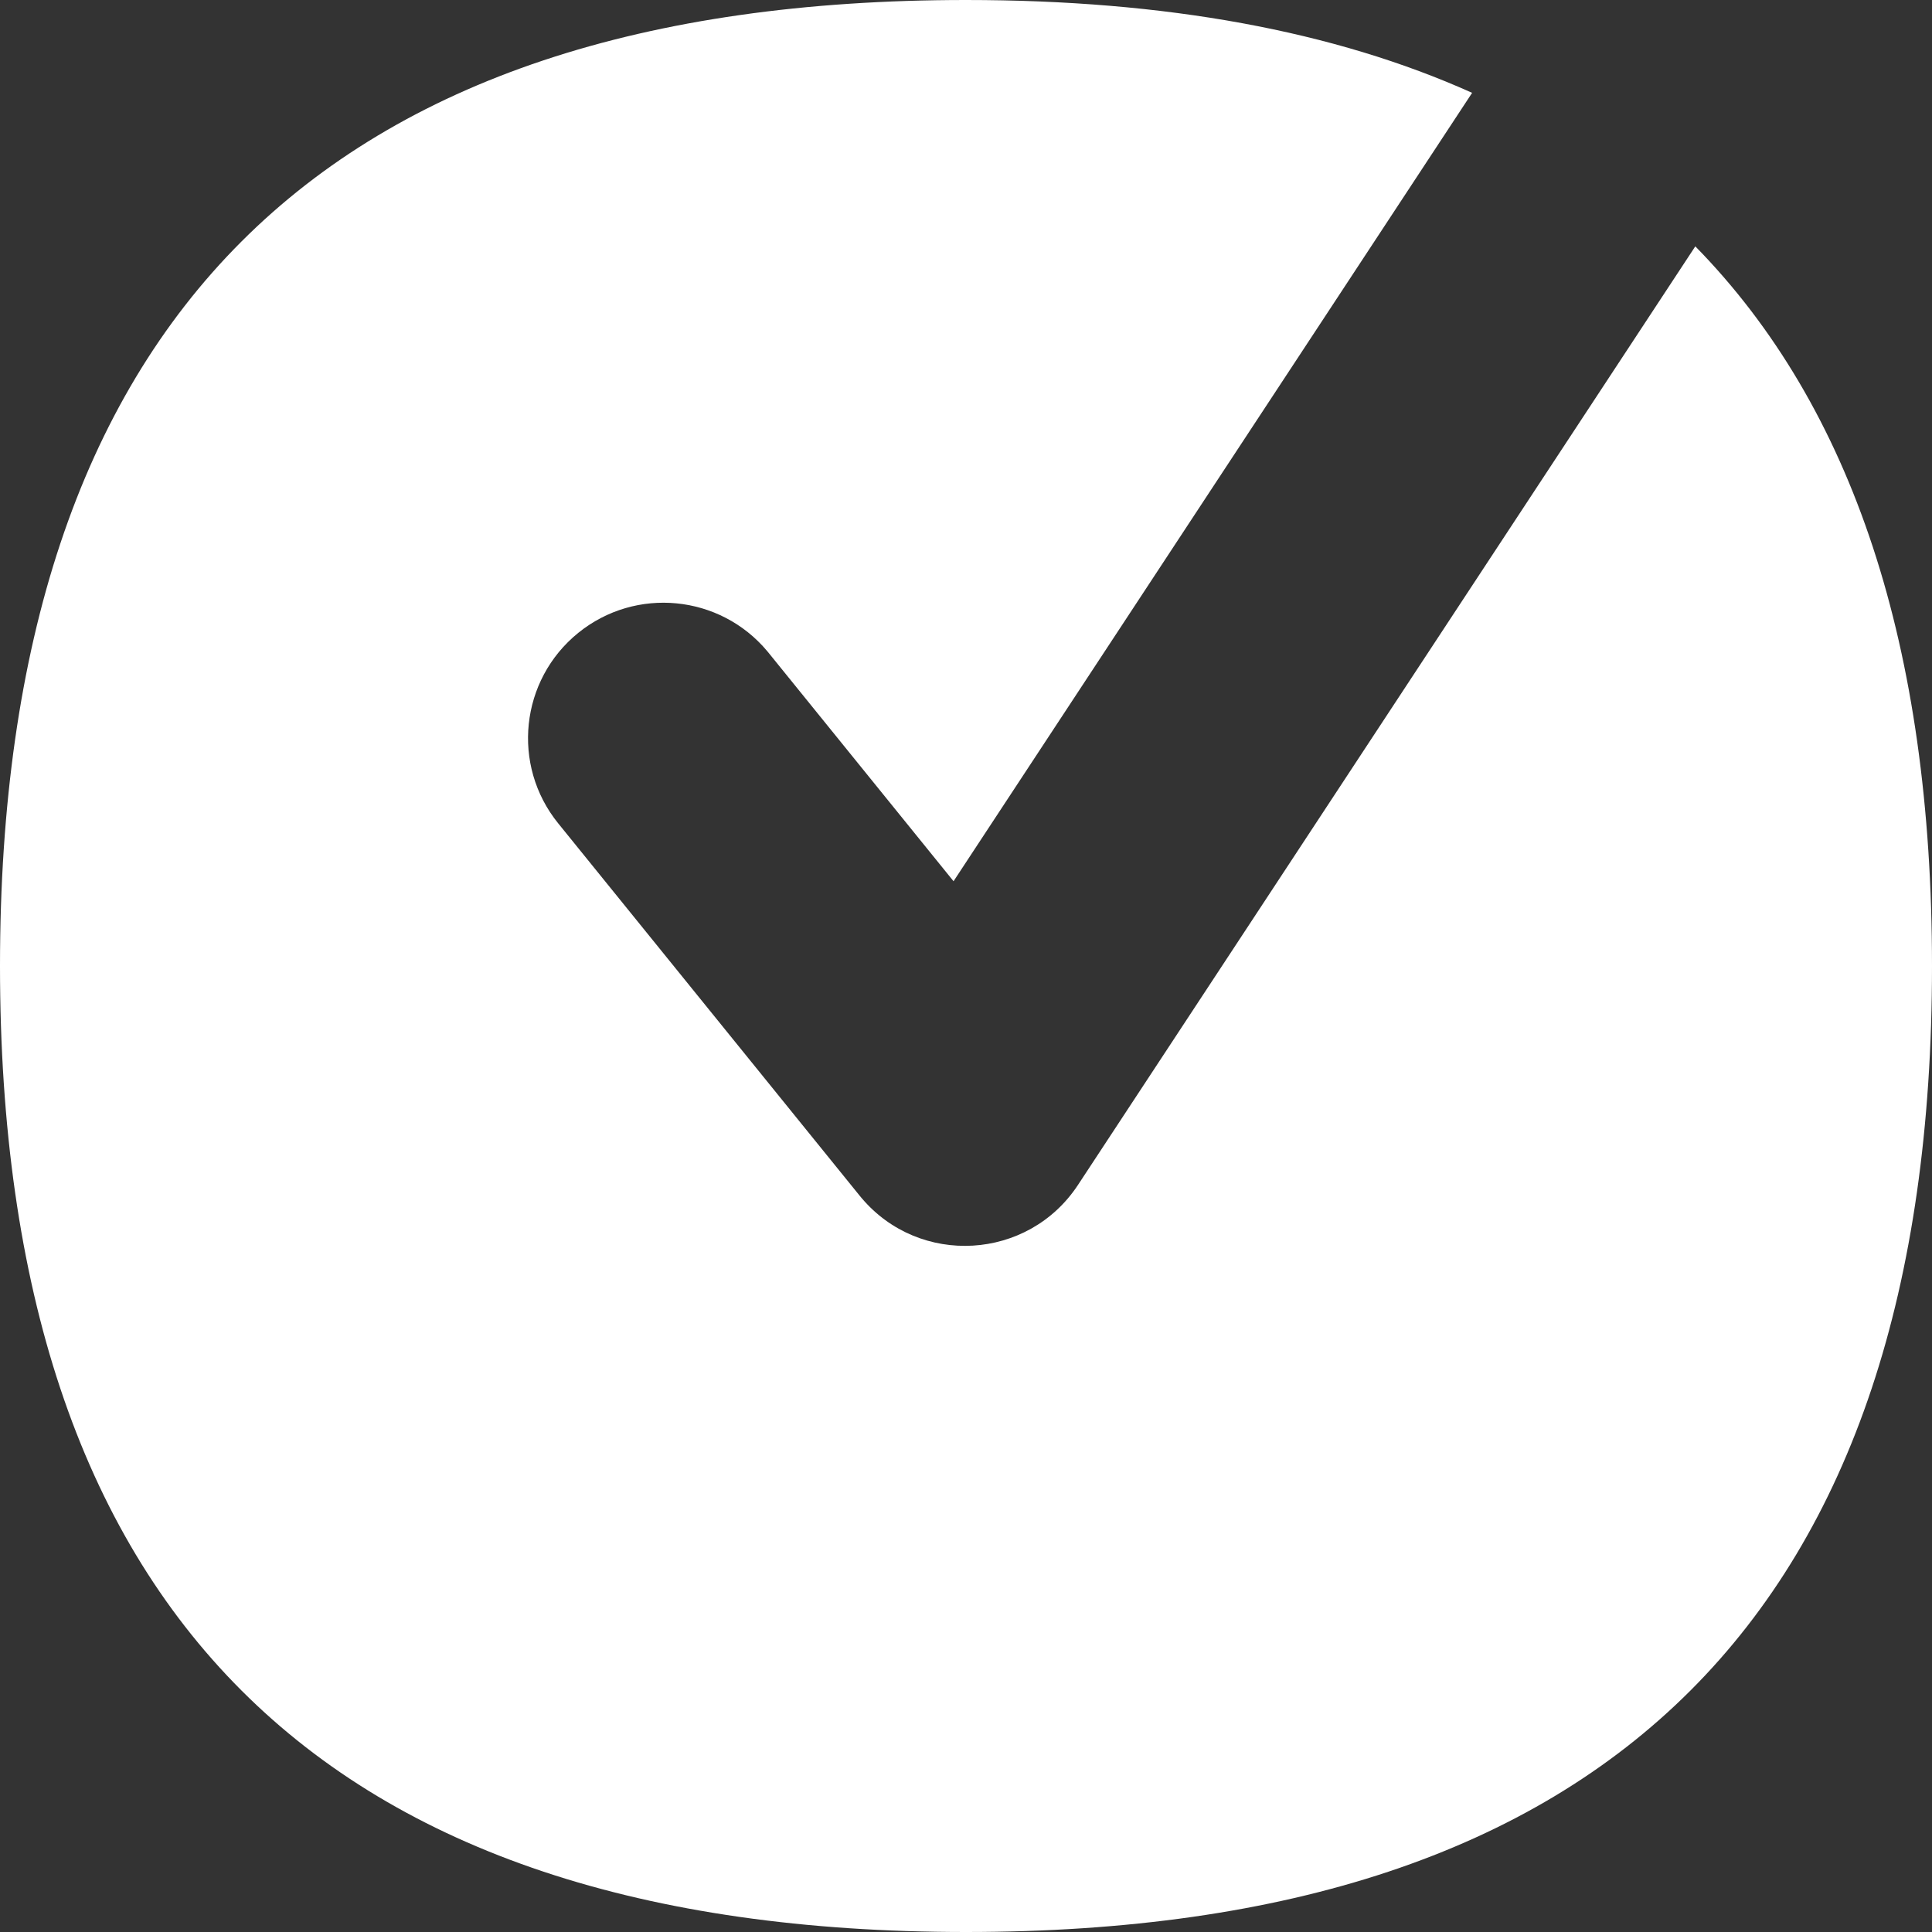 <?xml version="1.0" encoding="UTF-8"?>
<svg width="96px" height="96px" viewBox="0 0 96 96" version="1.1" xmlns="http://www.w3.org/2000/svg" xmlns:xlink="http://www.w3.org/1999/xlink">
    <rect x="0" y="0" width="96" height="96" fill="#333333" stroke="none"/>
    <style>
        path {
            fill: white
        }
    </style>
    <title>RoutineOpsLogo</title>
    <g id="Marketing-Site" stroke="none" stroke-width="1" fill="none" fill-rule="evenodd">
        <g id="Desktop-HD" transform="translate(-34, -32)">
            <g id="Group" transform="translate(34, 32)" fill="#000000" fill-rule="nonzero">
                <g id="logo">
                    <path d="M48,0 C57.921,0 66.304,1.538 73.149,4.613 L47.381,43.788 L38.196,32.444 L38.126,32.358 C35.773,29.547 31.592,29.133 28.732,31.448 C25.844,33.787 25.398,38.024 27.737,40.912 L27.737,40.912 L42.715,59.412 L42.802,59.517 C45.691,62.946 51.088,62.643 53.567,58.875 L53.567,58.875 L84.239,12.241 C92.08,20.24 96,32.16 96,48 C96,80 80,96 48,96 C16,96 0,80 0,48 C0,16 16,0 48,0 Z" id="Combined-Shape"></path>
                </g>
            </g>
        </g>
    </g>
</svg>